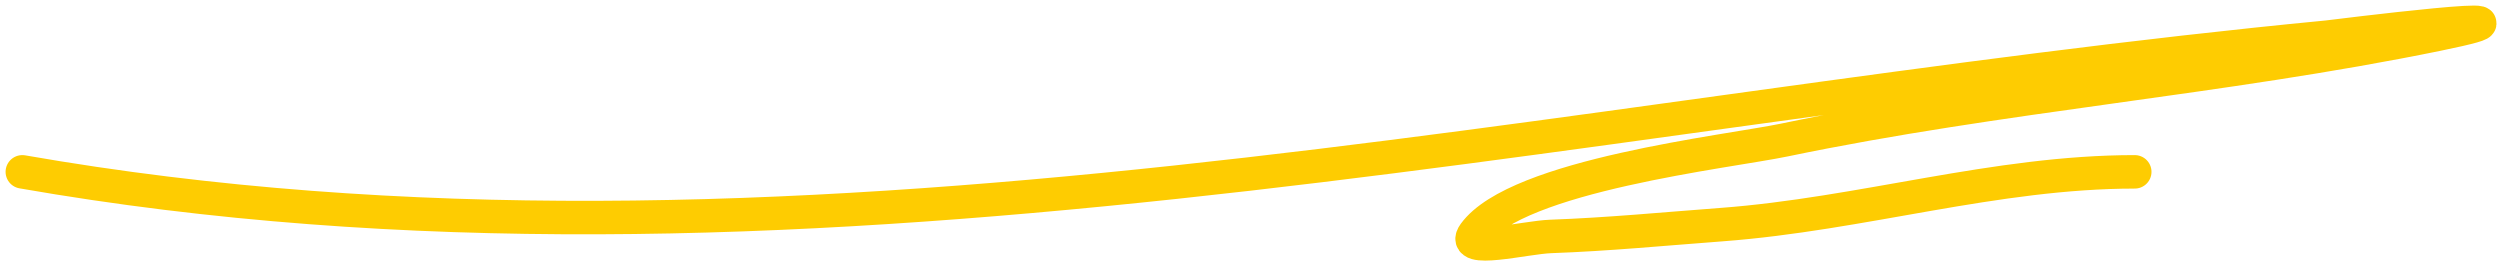 <svg width="224" height="24" viewBox="0 0 224 24" fill="none" xmlns="http://www.w3.org/2000/svg">
<path d="M2 15.397C70.592 27.384 140.144 9.903 208.473 3.333C208.574 3.324 230.952 0.508 218.336 3.089C198.985 7.047 179.237 8.514 159.891 12.544C154.806 13.604 135.918 15.684 132.095 20.94C130.752 22.787 136.66 21.266 138.942 21.185C144.066 21.002 149.157 20.508 154.267 20.125C166.83 19.183 178.785 15.397 191.274 15.397" stroke="#FECC01" stroke-width="3" stroke-linecap="round"/>
</svg>

